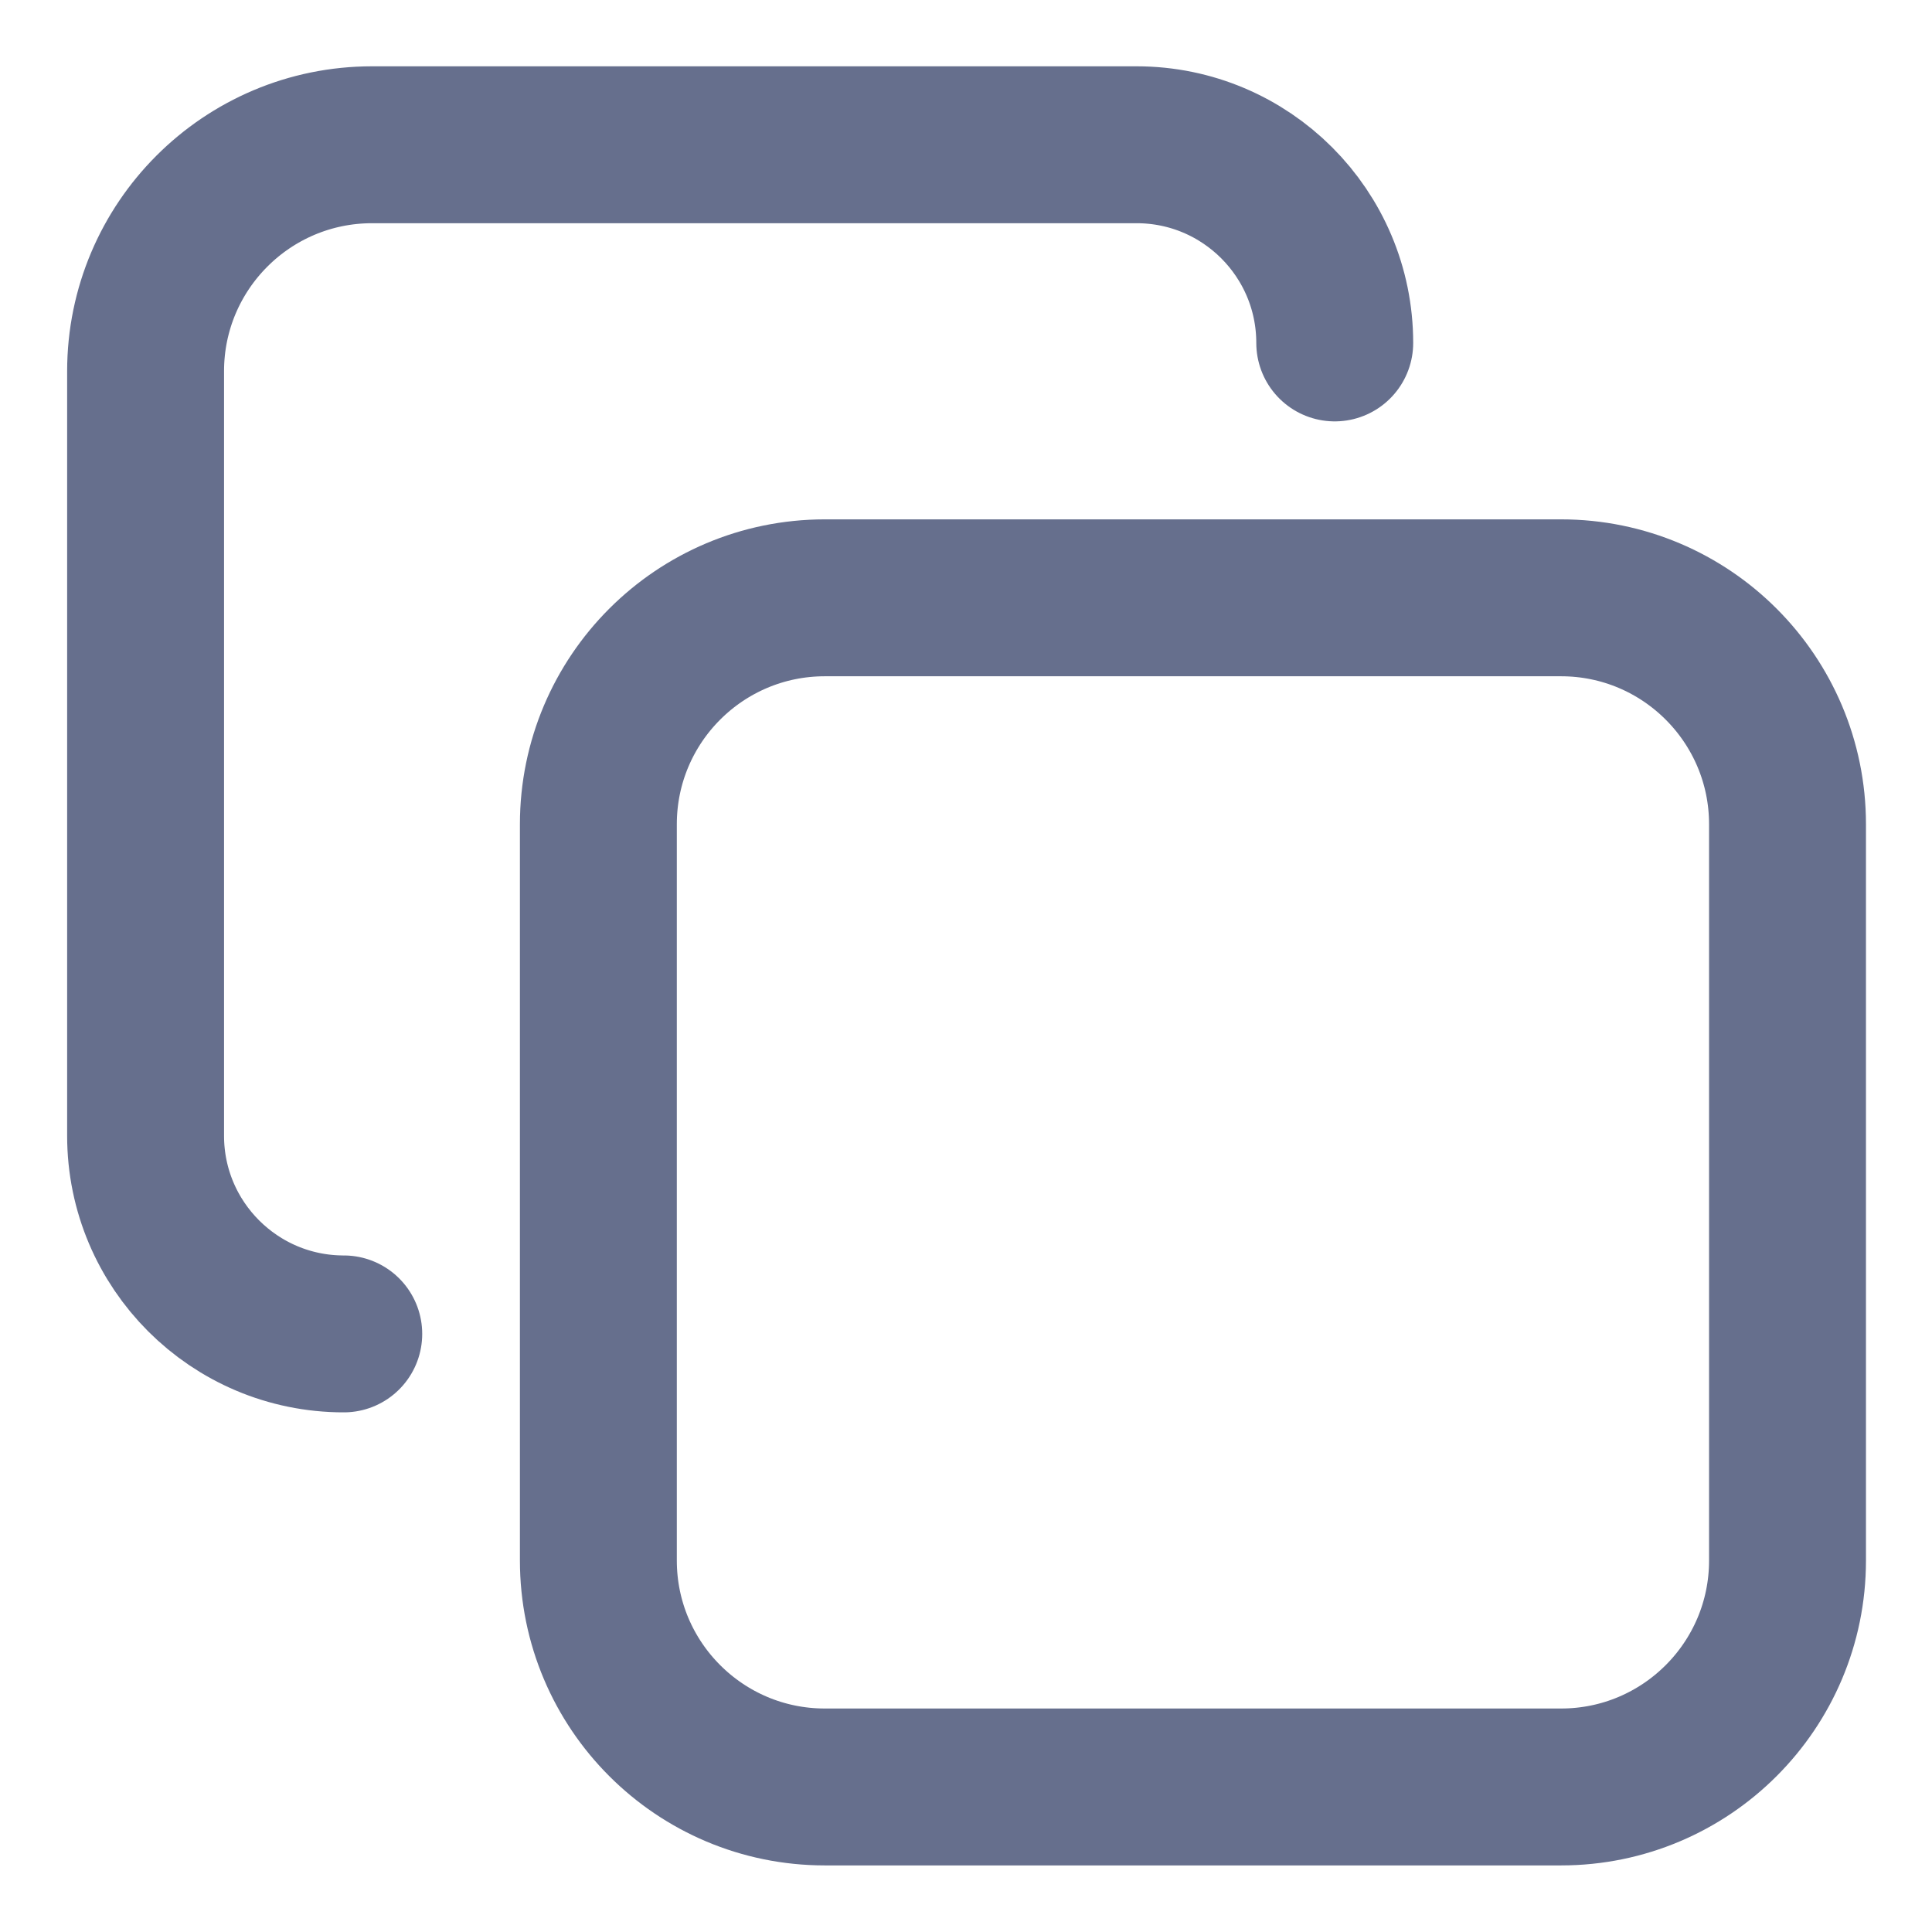 <svg width="14" height="14" viewBox="0 0 14 14" fill="none" xmlns="http://www.w3.org/2000/svg">
<path d="M2.491 9.666C1.698 9.666 1.055 9.023 1.055 8.23V2.69C1.055 1.784 1.79 1.049 2.696 1.049H8.236C9.029 1.049 9.672 1.692 9.672 2.485" stroke="#666F8D" stroke-width="1.137" stroke-linecap="round" stroke-linejoin="round"/>
<path d="M11.312 4.332H5.977C5.071 4.332 4.336 5.067 4.336 5.973V11.308C4.336 12.214 5.071 12.949 5.977 12.949H11.312C12.218 12.949 12.953 12.214 12.953 11.308V5.973C12.953 5.067 12.218 4.332 11.312 4.332Z" stroke="#666F8D" stroke-width="1.137" stroke-linecap="round" stroke-linejoin="round"/>
</svg>
